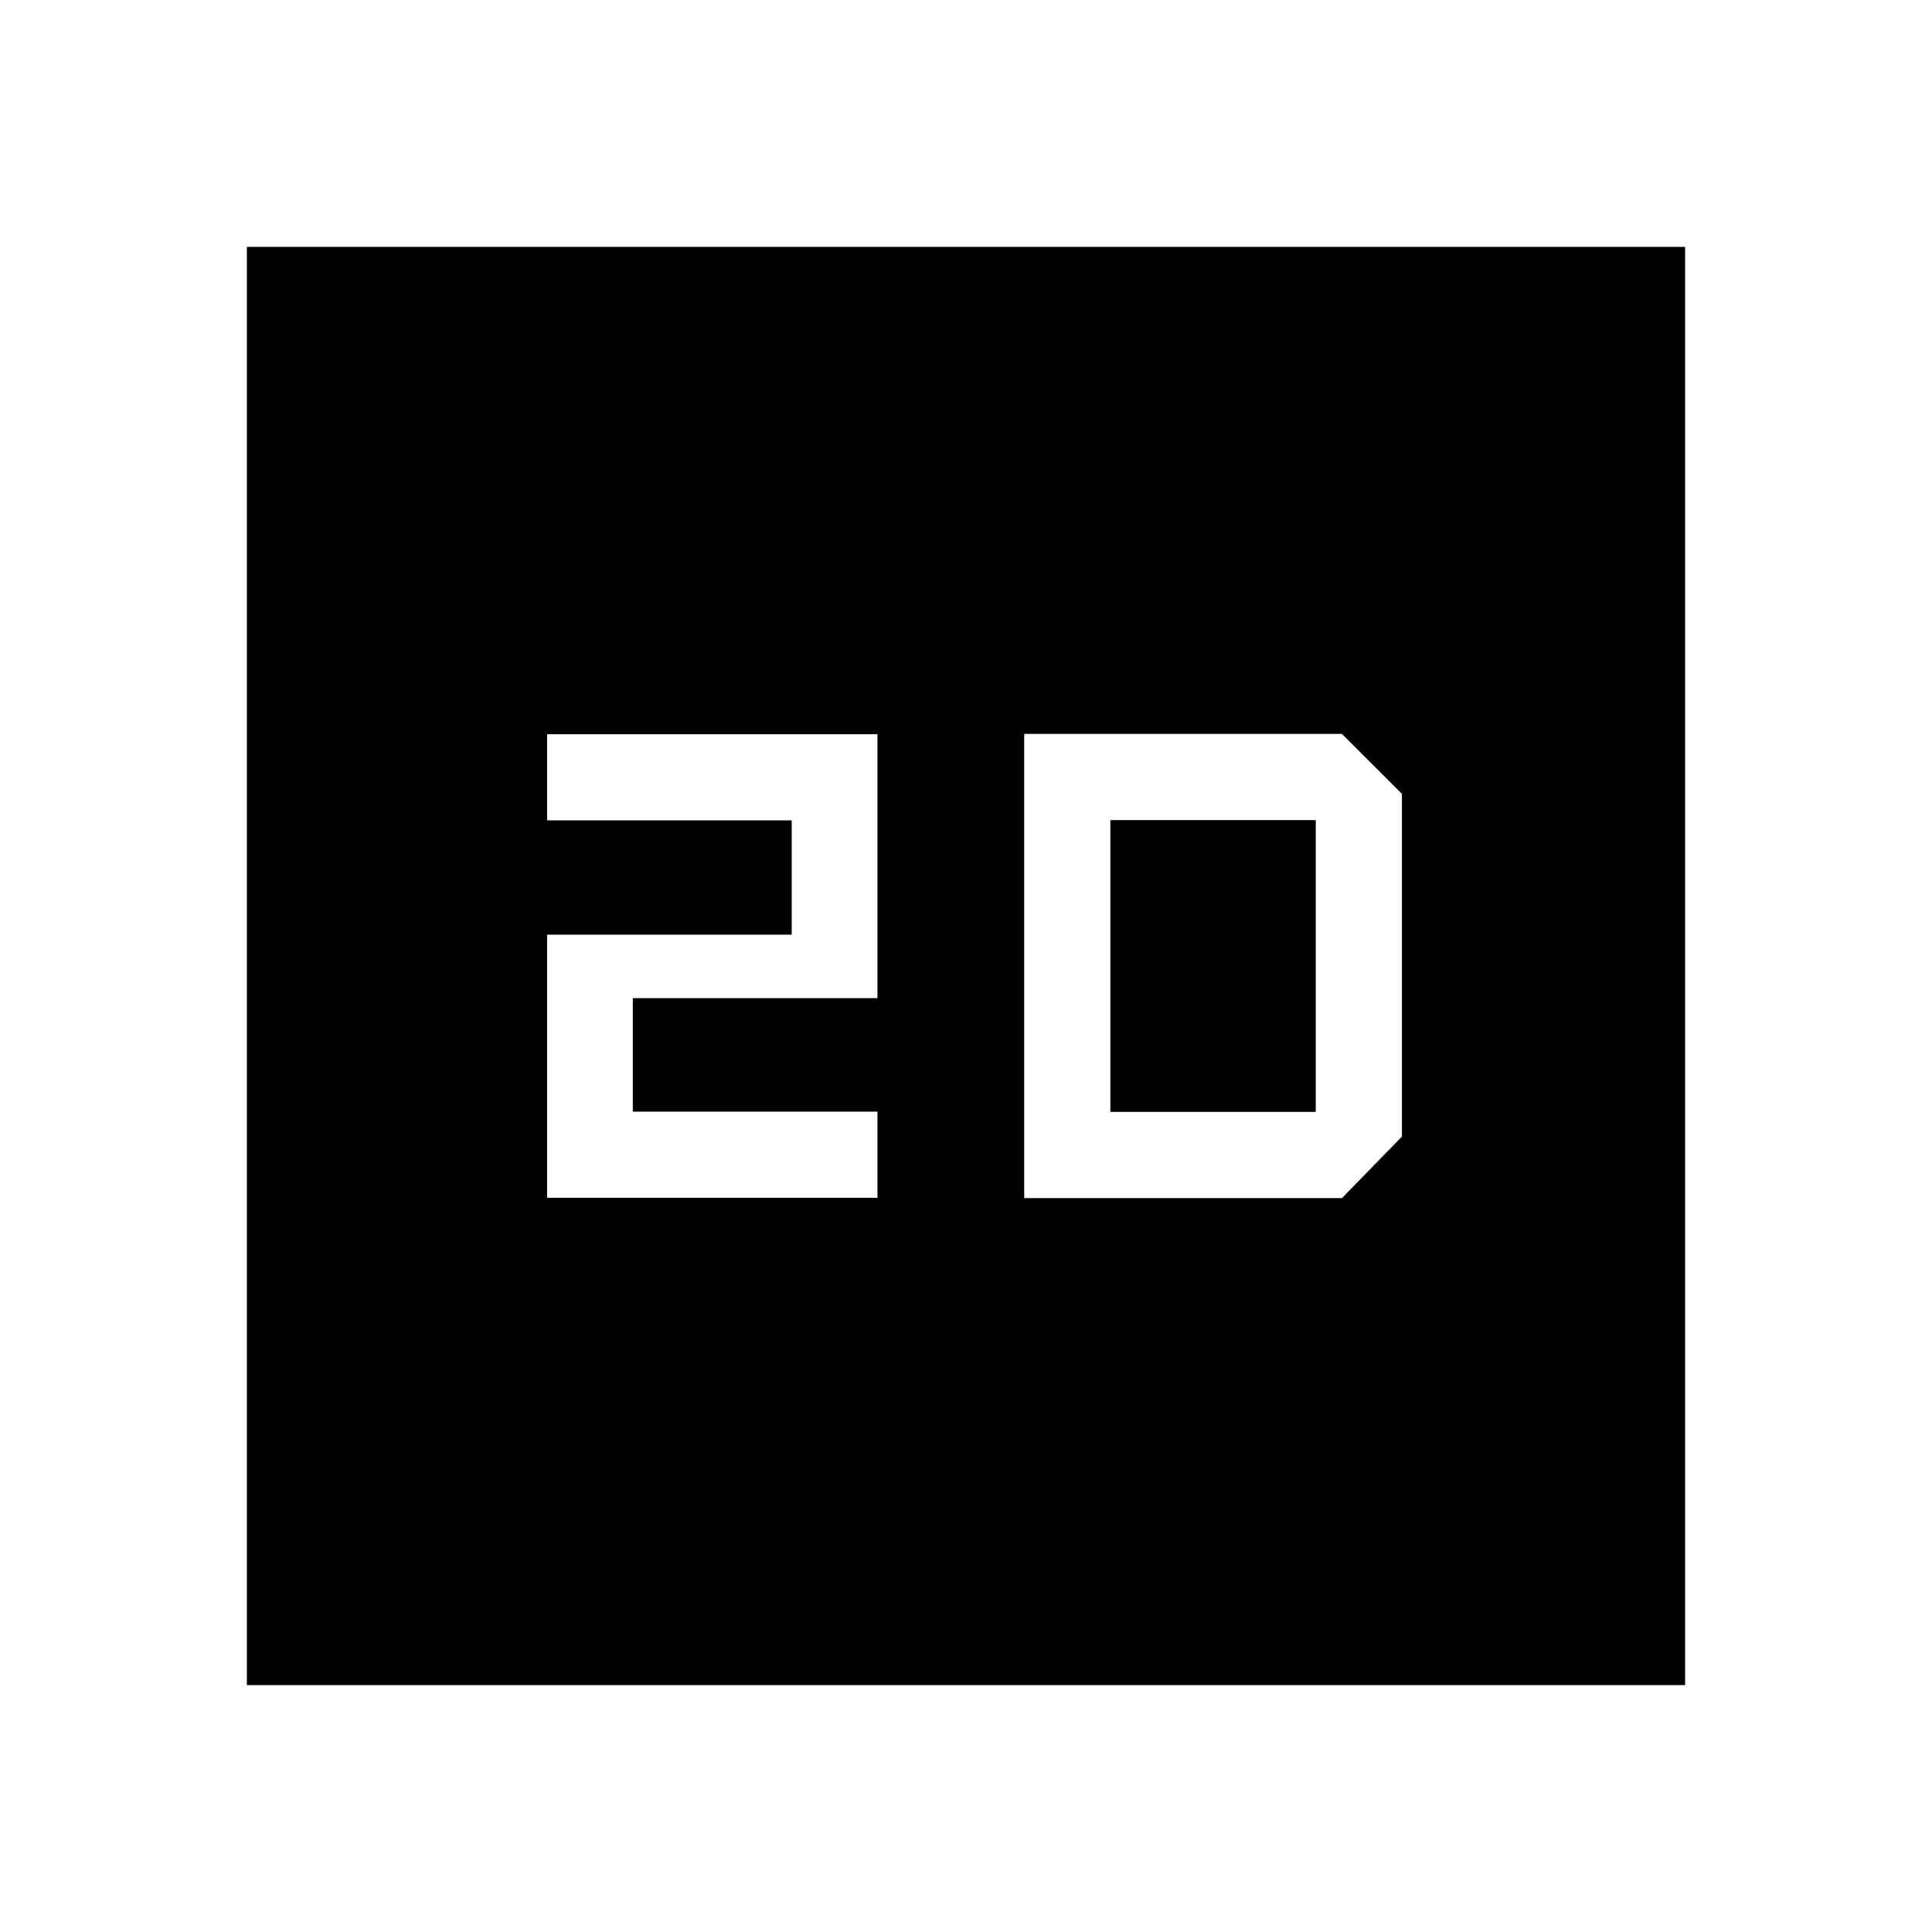 <svg xmlns="http://www.w3.org/2000/svg" height="40" viewBox="0 -960 960 960" width="40"><path d="M271.85-364.82H436v-42.82H314.44v-56.38H436v-131.16H271.85v42.82H393.4v56.79H271.85v130.75ZM122.67-122.67v-714.66h714.66v714.66H122.67Zm386.25-242h157.9l29.79-30.59v-170.28l-29.79-29.79h-157.9v230.66Zm42.82-42.82v-145.02h102.05v145.02H551.74Z"/></svg>